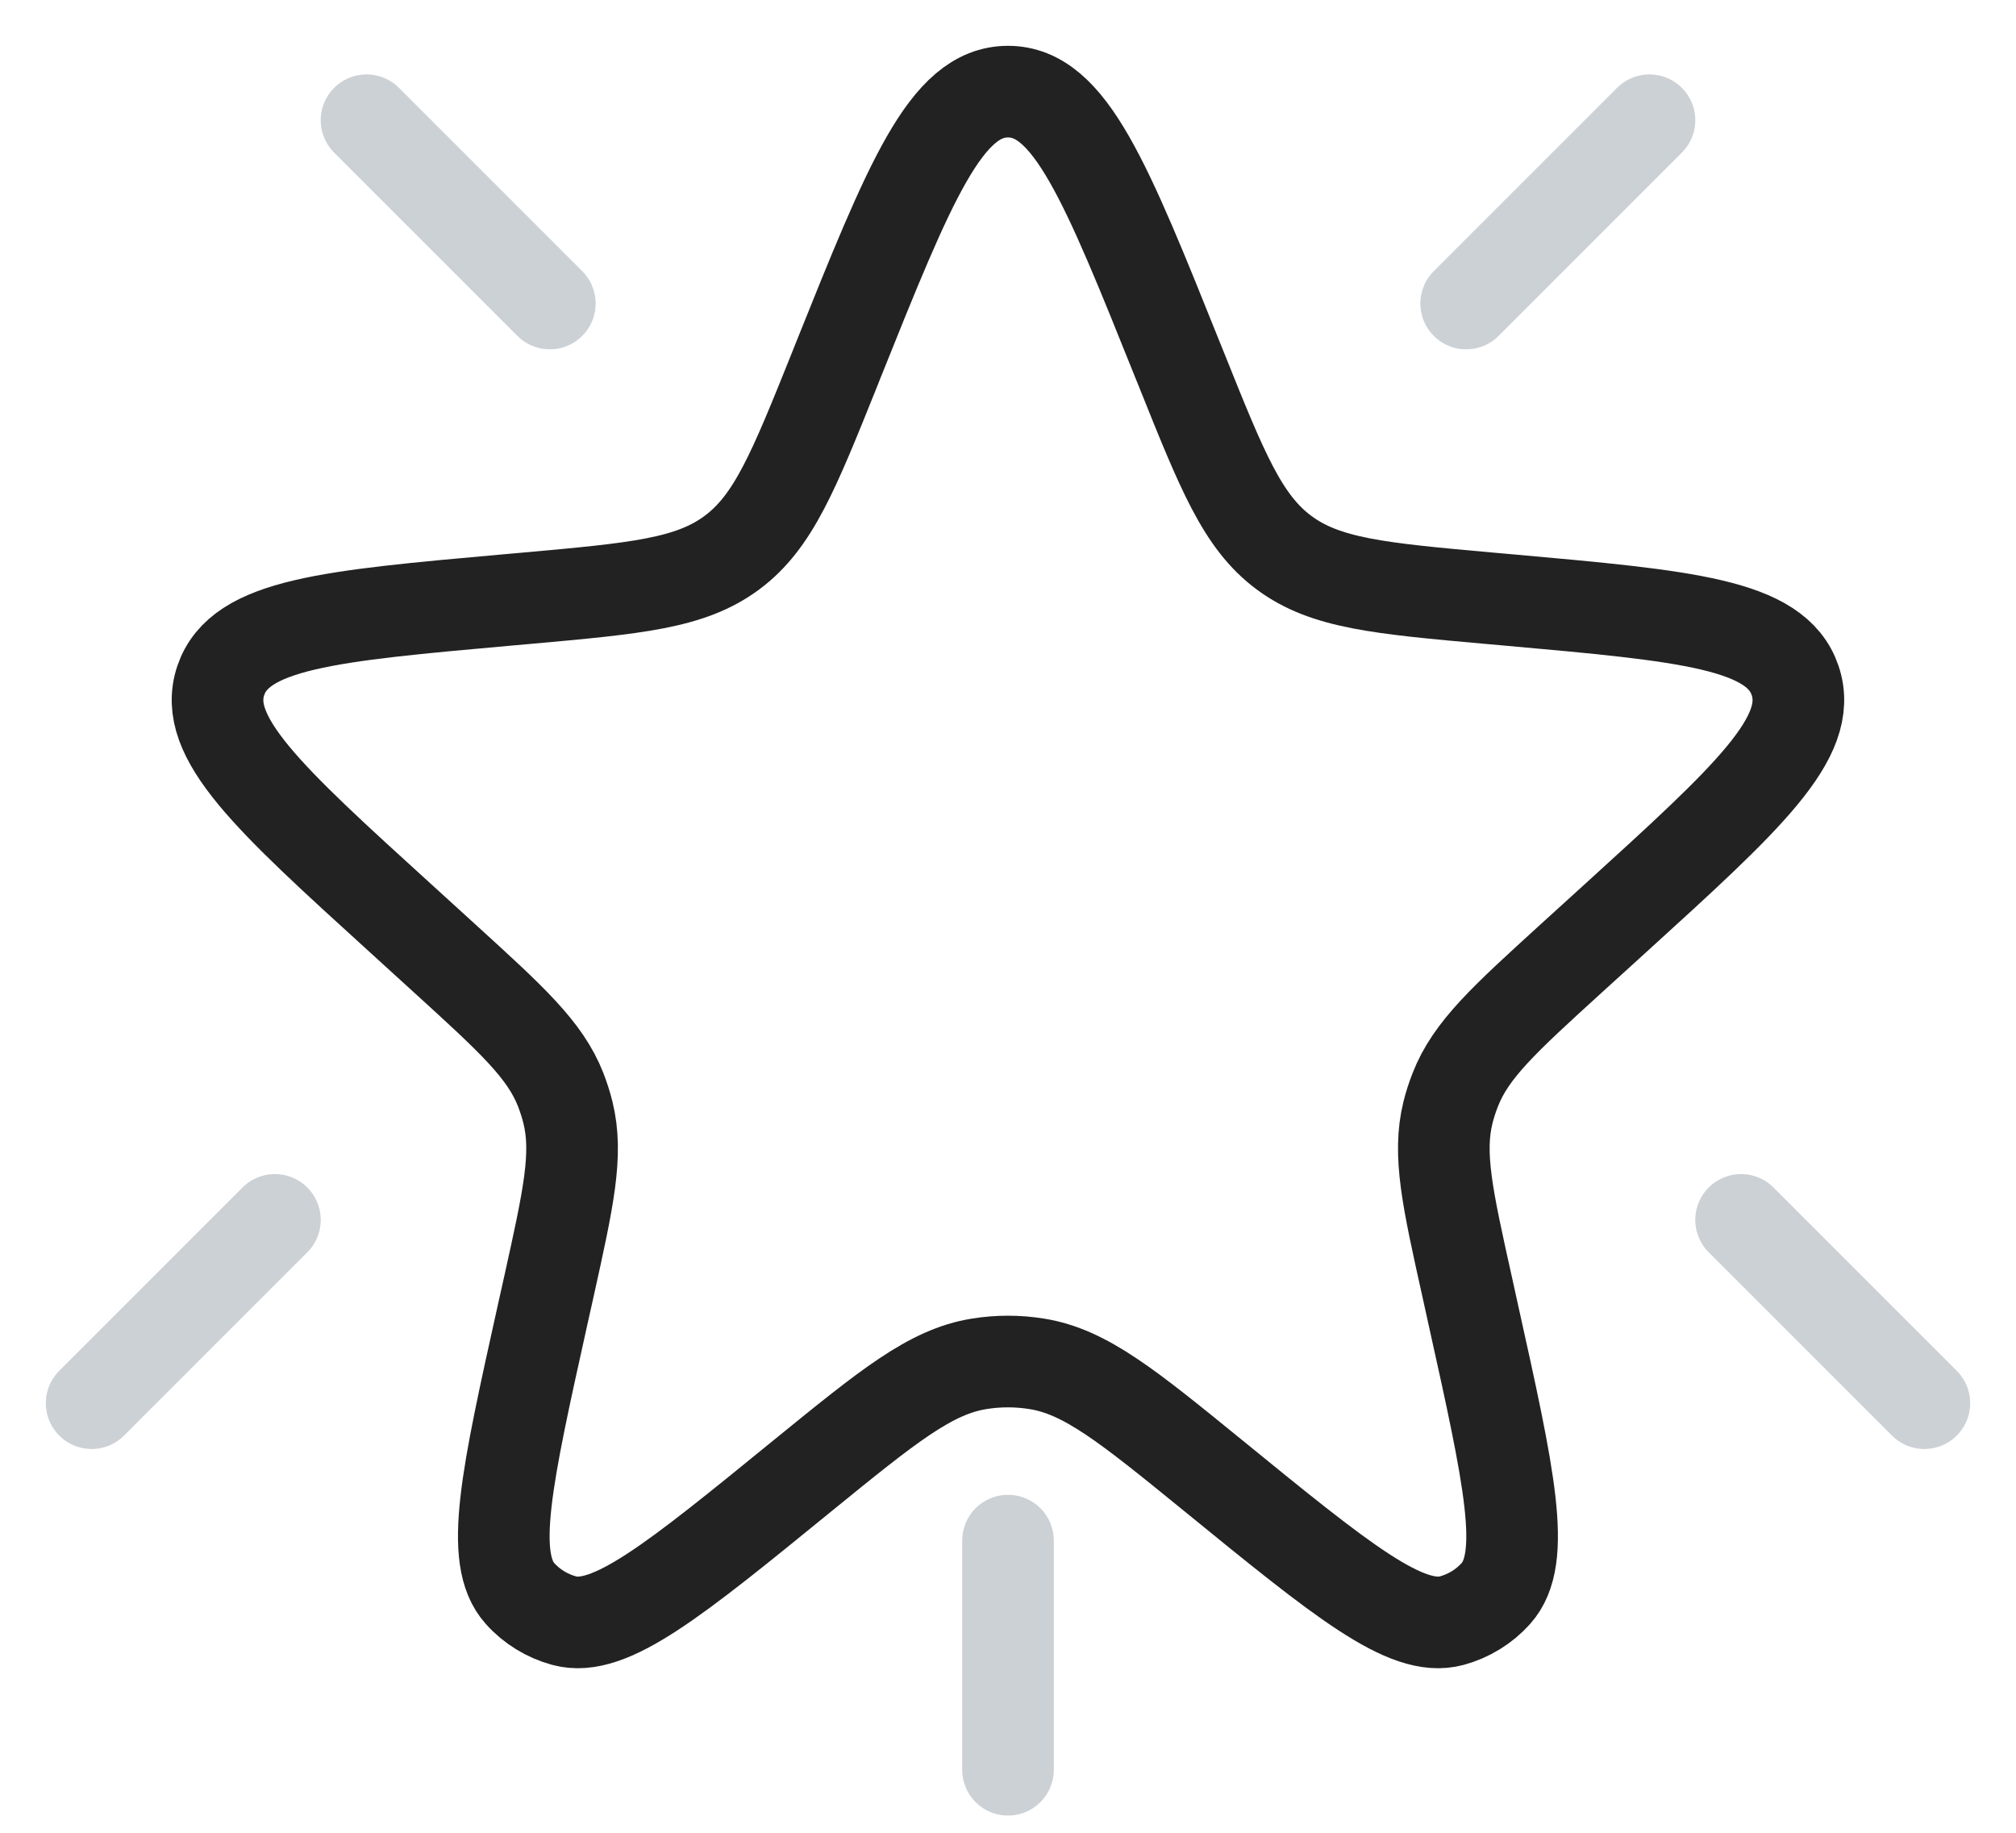 <svg width="22" height="20" viewBox="0 0 22 20" fill="none" xmlns="http://www.w3.org/2000/svg">
<path d="M9.143 3.942C9.93 1.98 10.323 1 11 1C11.676 1 12.069 1.98 12.856 3.942L12.893 4.033C13.337 5.141 13.559 5.695 14.012 6.031C14.465 6.368 15.059 6.421 16.248 6.528L16.463 6.547C18.409 6.721 19.382 6.808 19.59 7.427C19.798 8.046 19.076 8.704 17.631 10.018L17.148 10.457C16.417 11.123 16.051 11.455 15.881 11.892C15.849 11.973 15.822 12.056 15.801 12.141C15.689 12.596 15.796 13.078 16.011 14.044L16.077 14.344C16.471 16.119 16.668 17.006 16.324 17.389C16.196 17.532 16.029 17.634 15.843 17.685C15.347 17.82 14.643 17.247 13.234 16.098C12.309 15.345 11.846 14.968 11.315 14.883C11.106 14.849 10.893 14.849 10.684 14.883C10.153 14.968 9.691 15.345 8.765 16.098C7.356 17.247 6.652 17.82 6.156 17.685C5.97 17.634 5.803 17.532 5.675 17.389C5.331 17.006 5.528 16.119 5.922 14.344L5.989 14.044C6.203 13.078 6.31 12.596 6.198 12.141C6.177 12.056 6.15 11.973 6.119 11.892C5.948 11.455 5.582 11.123 4.851 10.457L4.369 10.018C2.924 8.704 2.201 8.046 2.409 7.427C2.617 6.808 3.59 6.721 5.536 6.547L5.751 6.528C6.94 6.421 7.534 6.368 7.987 6.031C8.44 5.695 8.662 5.141 9.107 4.033L9.143 3.942Z" stroke="#222222"/>
<path d="M16 3.312L18 1.312" stroke="#2A4157" stroke-opacity="0.24" stroke-linecap="round"/>
<path d="M19 13.312L21 15.312" stroke="#2A4157" stroke-opacity="0.24" stroke-linecap="round"/>
<path d="M11 16.812V19.312" stroke="#2A4157" stroke-opacity="0.24" stroke-linecap="round"/>
<path d="M6 3.312L4 1.312" stroke="#2A4157" stroke-opacity="0.24" stroke-linecap="round"/>
<path d="M3 13.312L1 15.312" stroke="#2A4157" stroke-opacity="0.24" stroke-linecap="round"/>
</svg>

